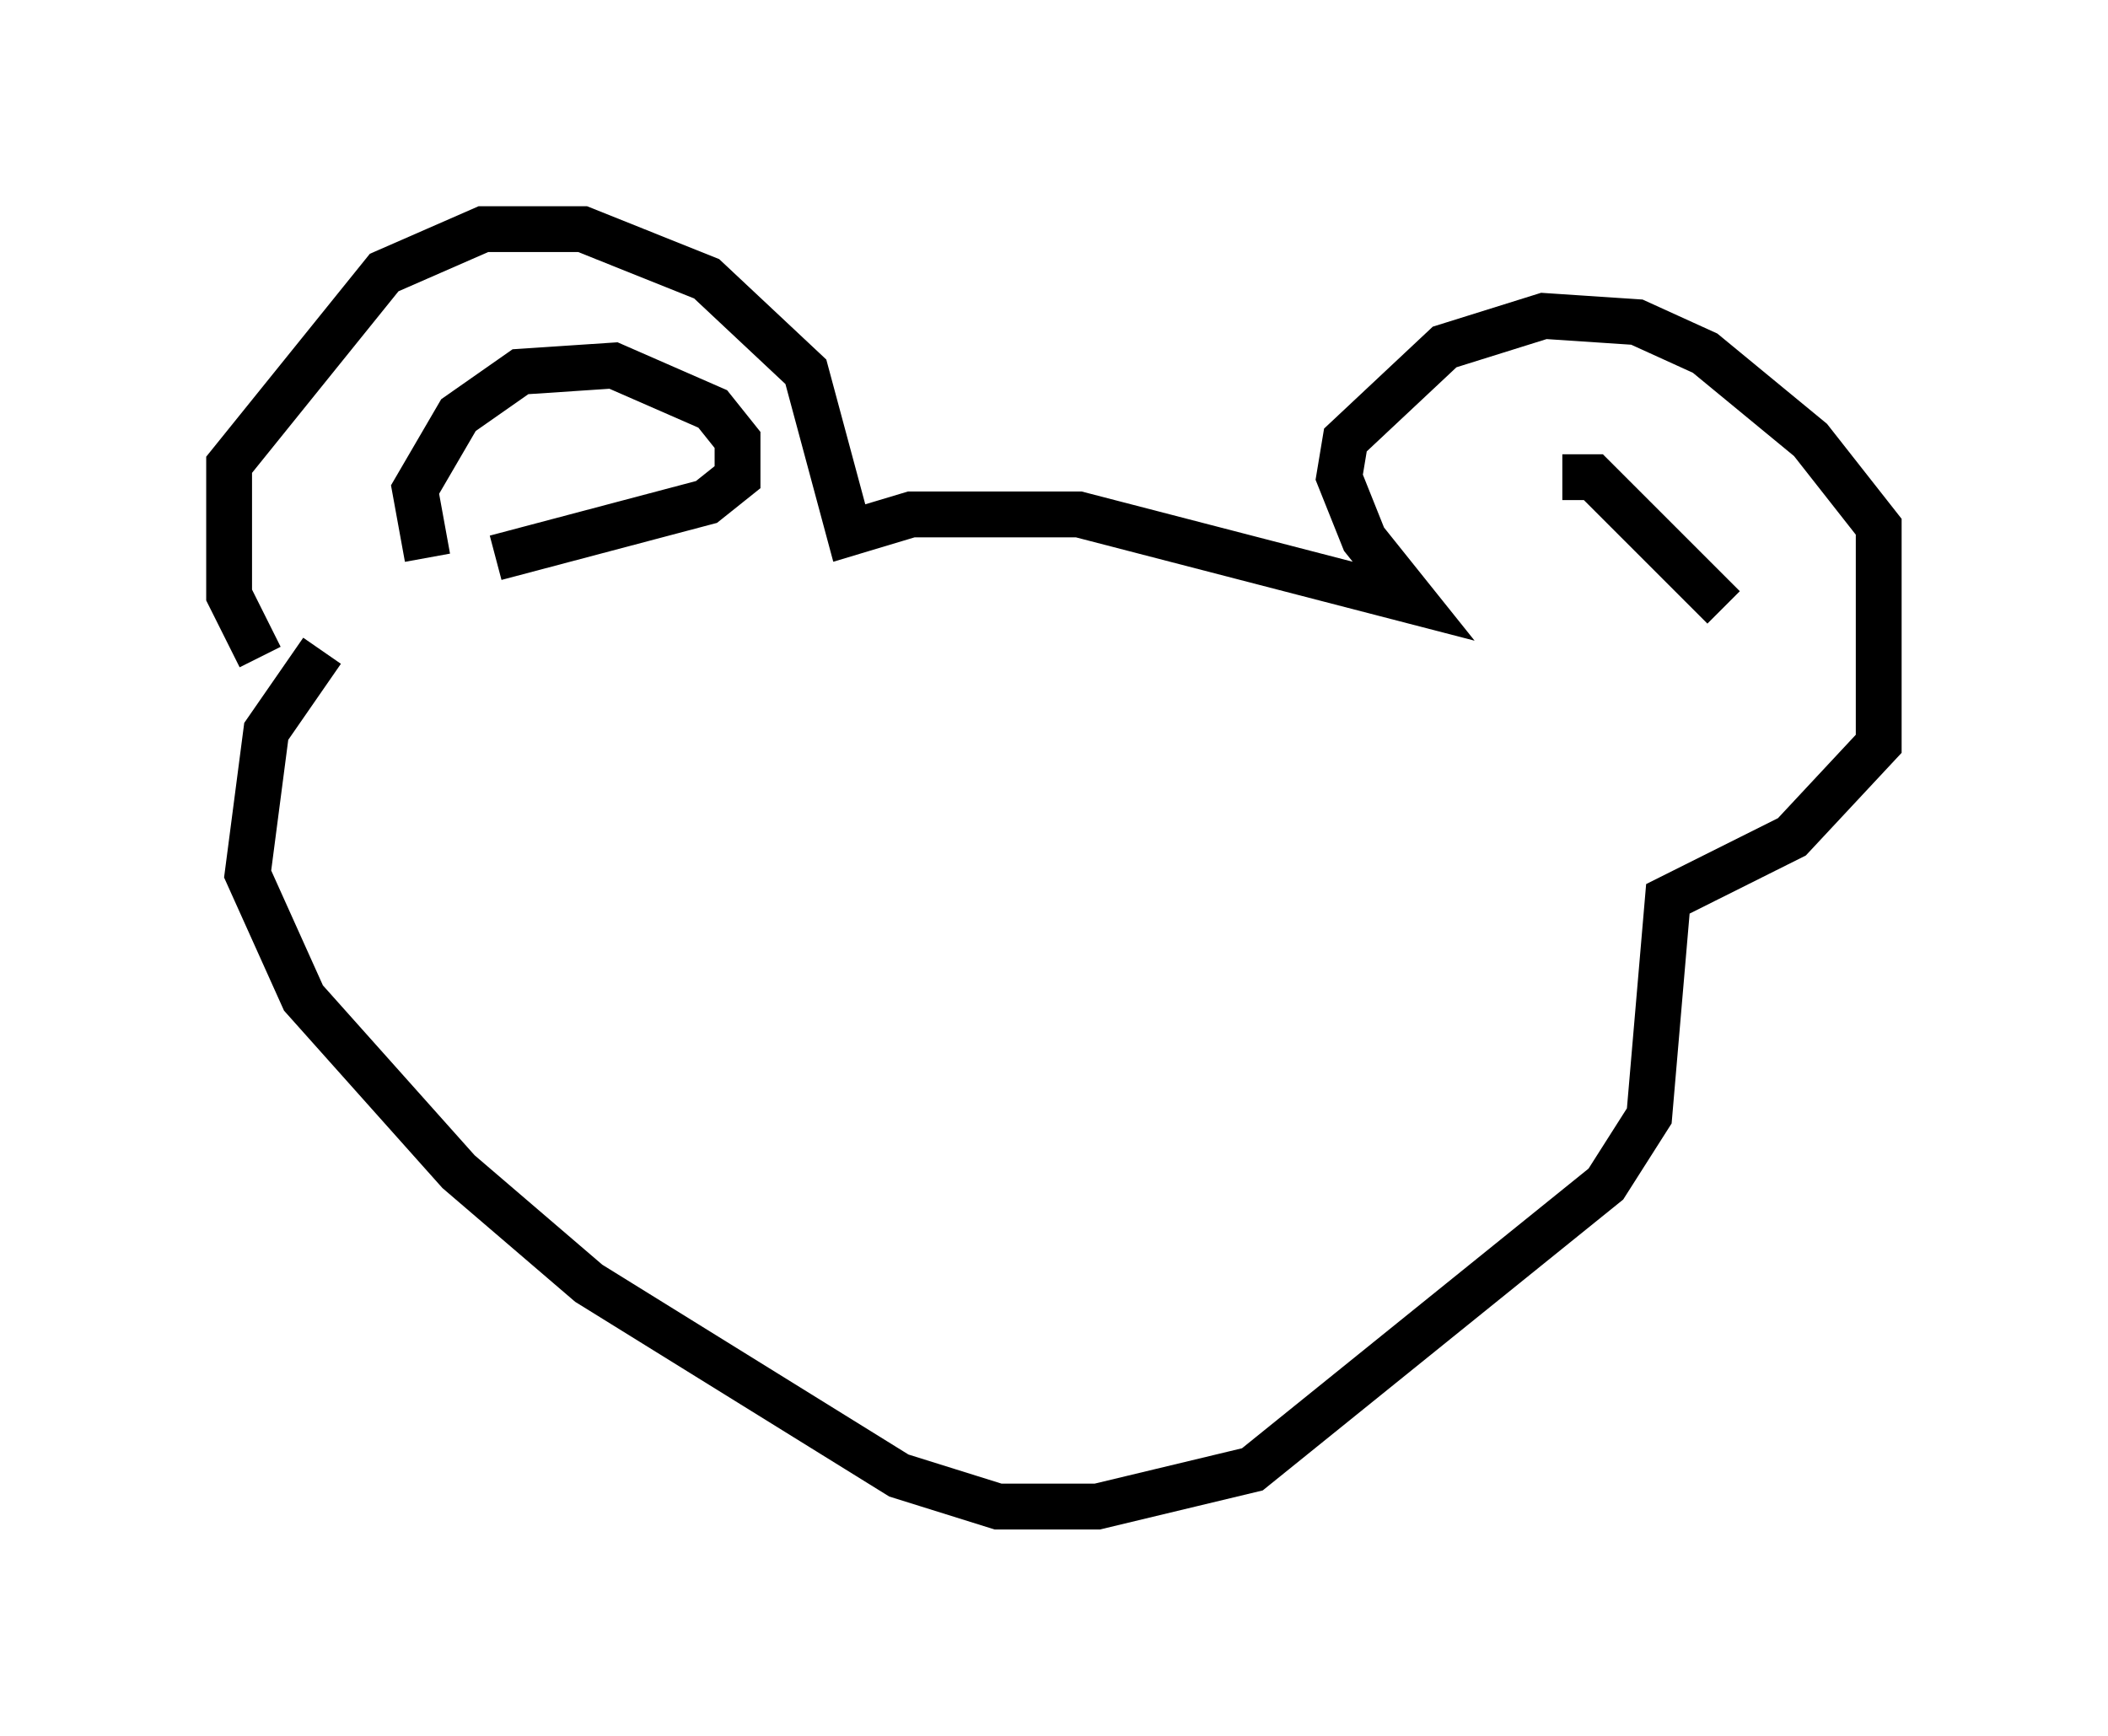 <?xml version="1.0" encoding="utf-8" ?>
<svg baseProfile="full" height="37.875" version="1.1" width="45.994" xmlns="http://www.w3.org/2000/svg" xmlns:ev="http://www.w3.org/2001/xml-events" xmlns:xlink="http://www.w3.org/1999/xlink"><defs /><rect fill="white" height="37.875" width="45.994" x="0" y="0" /><path d="M6.353, 14.472 m-0.677, -0.135 l-0.677, -1.353 0.0, -2.842 l3.383, -4.195 2.165, -0.947 l2.165, 0.0 2.706, 1.083 l2.165, 2.03 0.947, 3.518 l1.353, -0.406 3.654, 0.0 l7.307, 1.894 -1.083, -1.353 l-0.541, -1.353 0.135, -0.812 l2.165, -2.03 2.165, -0.677 l2.03, 0.135 1.488, 0.677 l2.3, 1.894 1.488, 1.894 l0.0, 4.736 -1.894, 2.03 l-2.706, 1.353 -0.406, 4.736 l-0.947, 1.488 -7.713, 6.225 l-3.383, 0.812 -2.165, 0.0 l-2.165, -0.677 -6.766, -4.195 l-2.842, -2.436 -3.383, -3.789 l-1.218, -2.706 0.406, -3.112 l1.218, -1.759 m2.3, -2.03 l-0.271, -1.488 0.947, -1.624 l1.353, -0.947 2.03, -0.135 l2.165, 0.947 0.541, 0.677 l0.0, 0.812 -0.677, 0.541 l-4.601, 1.218 m23.274, -1.759 l0.677, 0.0 2.842, 2.842 " fill="none" stroke="black" stroke-width="1" /></svg>